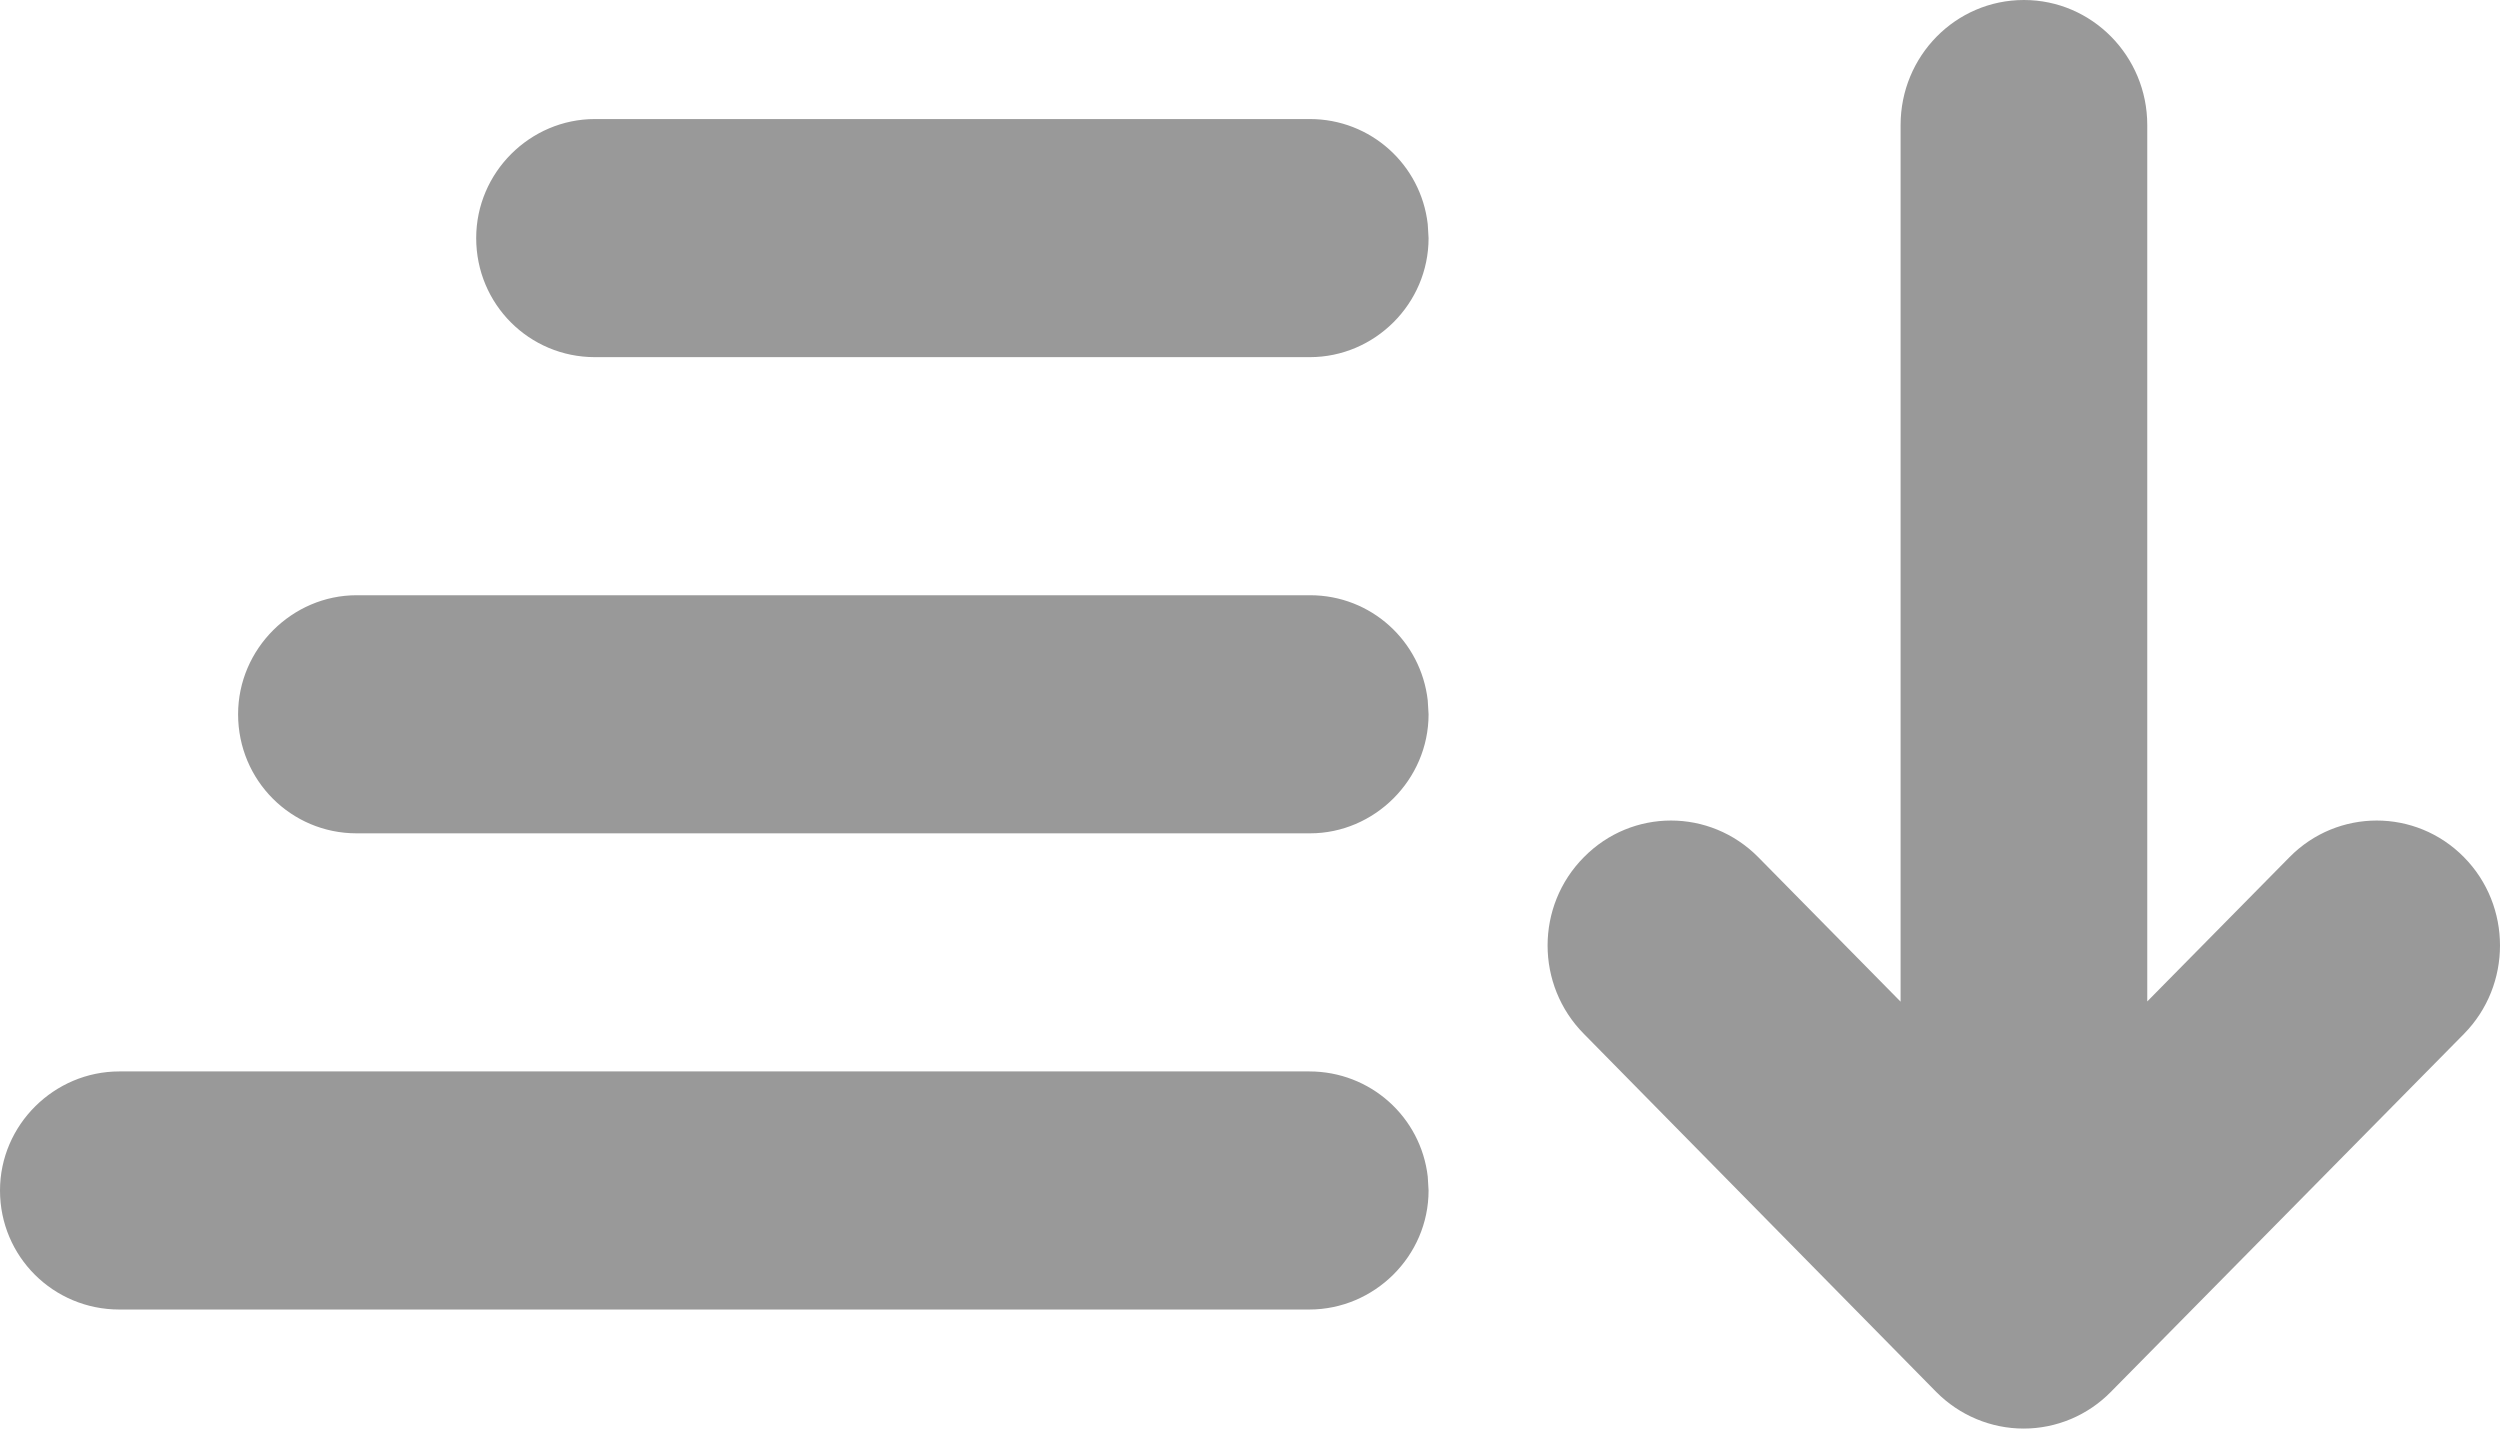 <?xml version="1.0" encoding="UTF-8"?>
<svg width="21px" height="12px" viewBox="0 0 21 12" version="1.1" xmlns="http://www.w3.org/2000/svg" xmlns:xlink="http://www.w3.org/1999/xlink">
    <!-- Generator: Sketch 60.1 (88133) - https://sketch.com -->
    <title>icons/actions-arrange-by-AZ-icon Copy</title>
    <desc>Created with Sketch.</desc>
    <g id="Historial-del-suscriptor---estetica-nueva" stroke="none" stroke-width="1" fill="none" fill-rule="evenodd">
        <g id="Historial-del-suscriptor-busqueda" transform="translate(-714, -512)" fill="#999999">
            <g id="icons/actions-arrange-by-AZ-icon" transform="translate(714, 512)">
                <path d="M17.001,0 C17.573,0 18.037,0.471 18.037,1.05 L18.037,1.05 L18.037,8.412 L19.232,7.2 C19.636,6.79 20.293,6.79 20.697,7.2 C21.101,7.609 21.101,8.275 20.697,8.685 L20.697,8.685 L17.73,11.693 C17.537,11.889 17.274,12 16.999,12 C16.723,12 16.46,11.889 16.265,11.693 L16.265,11.693 L13.305,8.685 C12.898,8.275 12.898,7.609 13.305,7.2 C13.709,6.79 14.363,6.79 14.769,7.2 L14.769,7.2 L15.965,8.414 L15.965,1.05 C15.965,0.471 16.427,0 17.001,0 Z M10.998,9 C11.512,9 11.935,9.383 11.993,9.883 L12,10 C12,10.552 11.544,11 10.998,11 L1.002,11 C0.449,11 0,10.556 0,10 C0,9.448 0.456,9 1.002,9 L10.998,9 Z M11.005,5 C11.515,5 11.936,5.383 11.993,5.883 L12,6 C12,6.552 11.544,7 11.005,7 L2.995,7 C2.446,7 2,6.556 2,6 C2,5.448 2.456,5 2.995,5 L11.005,5 Z M11.003,1 C11.514,1 11.936,1.383 11.993,1.883 L12,2 C12,2.552 11.547,3 11.003,3 L4.997,3 C4.446,3 4,2.556 4,2 C4,1.448 4.453,1 4.997,1 L11.003,1 Z" id="Combined-Shape"></path>
            </g>
        </g>
    </g>
</svg>